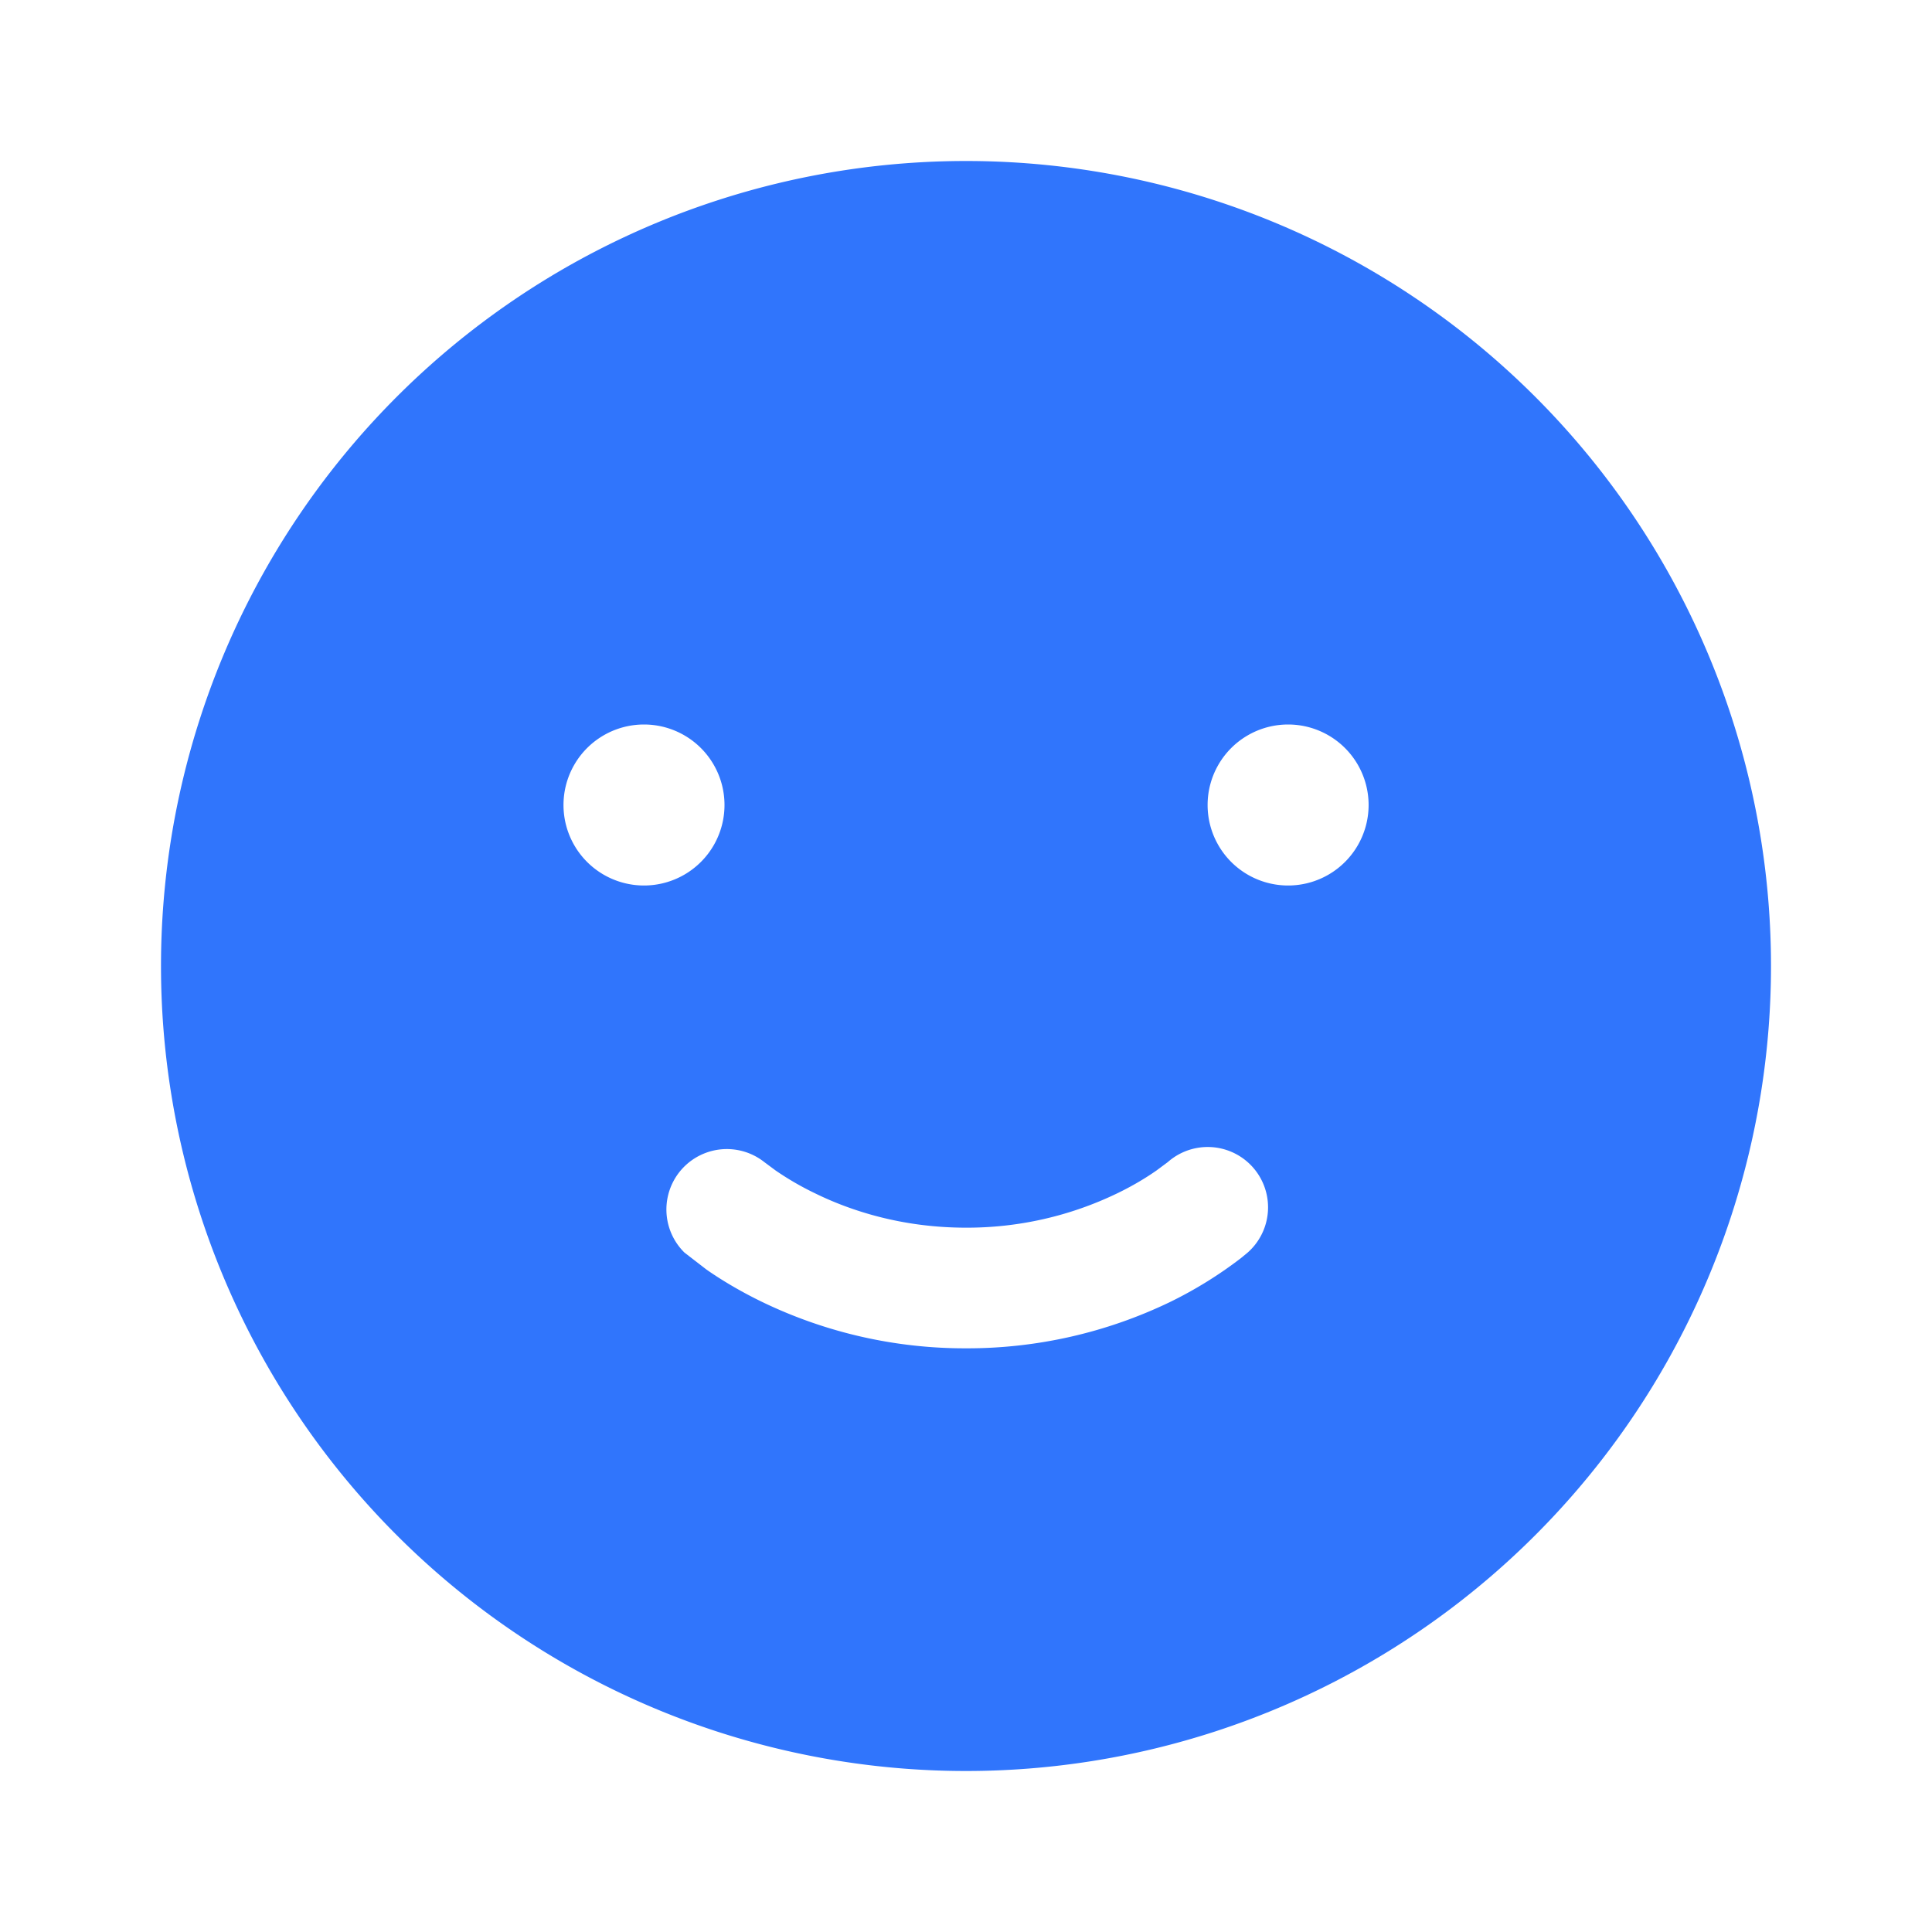 <svg width="18" height="18" fill="none" xmlns="http://www.w3.org/2000/svg"><path fill-rule="evenodd" clip-rule="evenodd" d="M9 16.5a7.5 7.5 0 100-15 7.5 7.5 0 000 15zm-1.879-5.673a.563.563 0 00-.744.843l.206.159c.122.085.297.194.52.302A4.342 4.342 0 009 12.562a4.35 4.35 0 001.898-.43 3.874 3.874 0 00.663-.41l.063-.052a.562.562 0 00-.744-.843l-.105.078c-.08.056-.204.135-.368.214A3.218 3.218 0 019 11.438c-.6 0-1.08-.16-1.406-.32a2.745 2.745 0 01-.368-.213l-.105-.078zm5.63-3.327a.75.75 0 11-1.5 0 .75.75 0 011.5 0zM6 8.25a.75.75 0 100-1.5.75.75 0 000 1.5z" fill="#3075FC"/></svg>